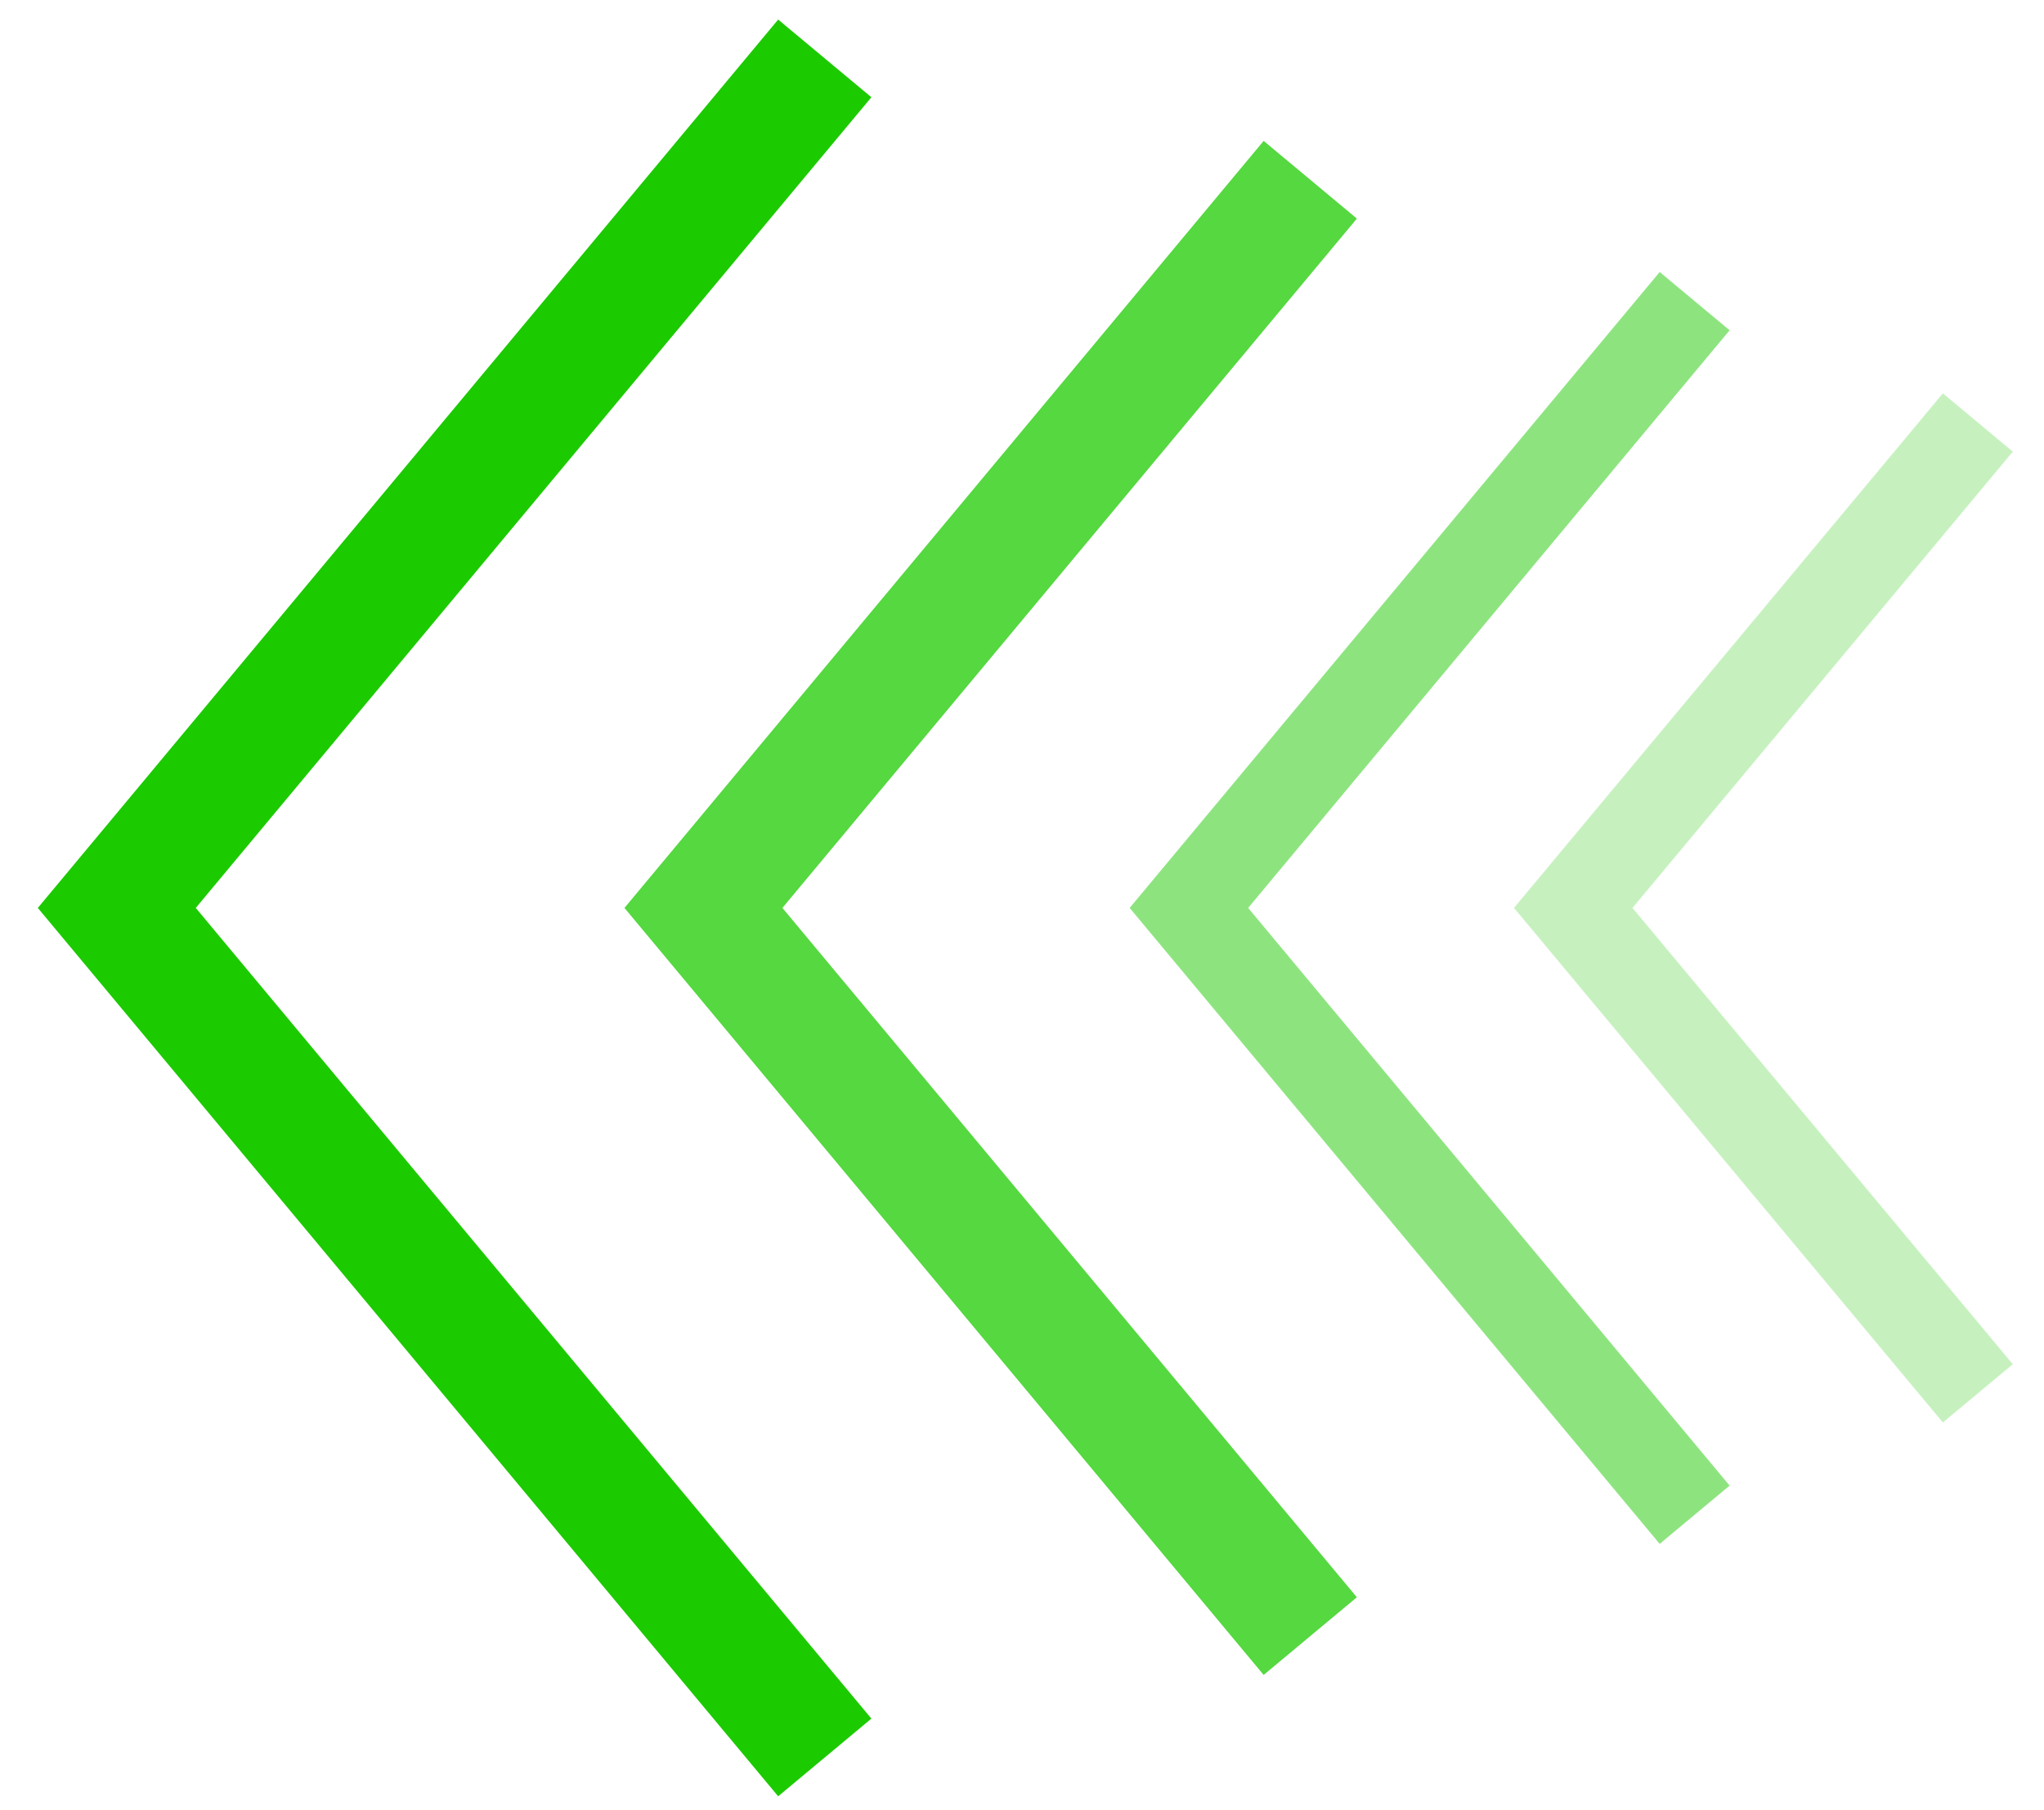 <svg width="35" height="31" viewBox="0 0 35 31" fill="none" xmlns="http://www.w3.org/2000/svg">
<path opacity="0.25" d="M33.867 7.235L26.939 15.548L33.867 23.861" stroke="#1CCA00" stroke-width="1.559"/>
<path opacity="0.5" d="M29.018 5.157L20.358 15.548L29.018 25.94" stroke="#1CCA00" stroke-width="1.559"/>
<path opacity="0.75" d="M22.436 3.078L12.045 15.548L22.436 28.018" stroke="#1CCA00" stroke-width="2.078"/>
<path d="M14.123 1L2 15.548L14.123 30.096" stroke="#1CCA00" stroke-width="2.078"/>
</svg>
